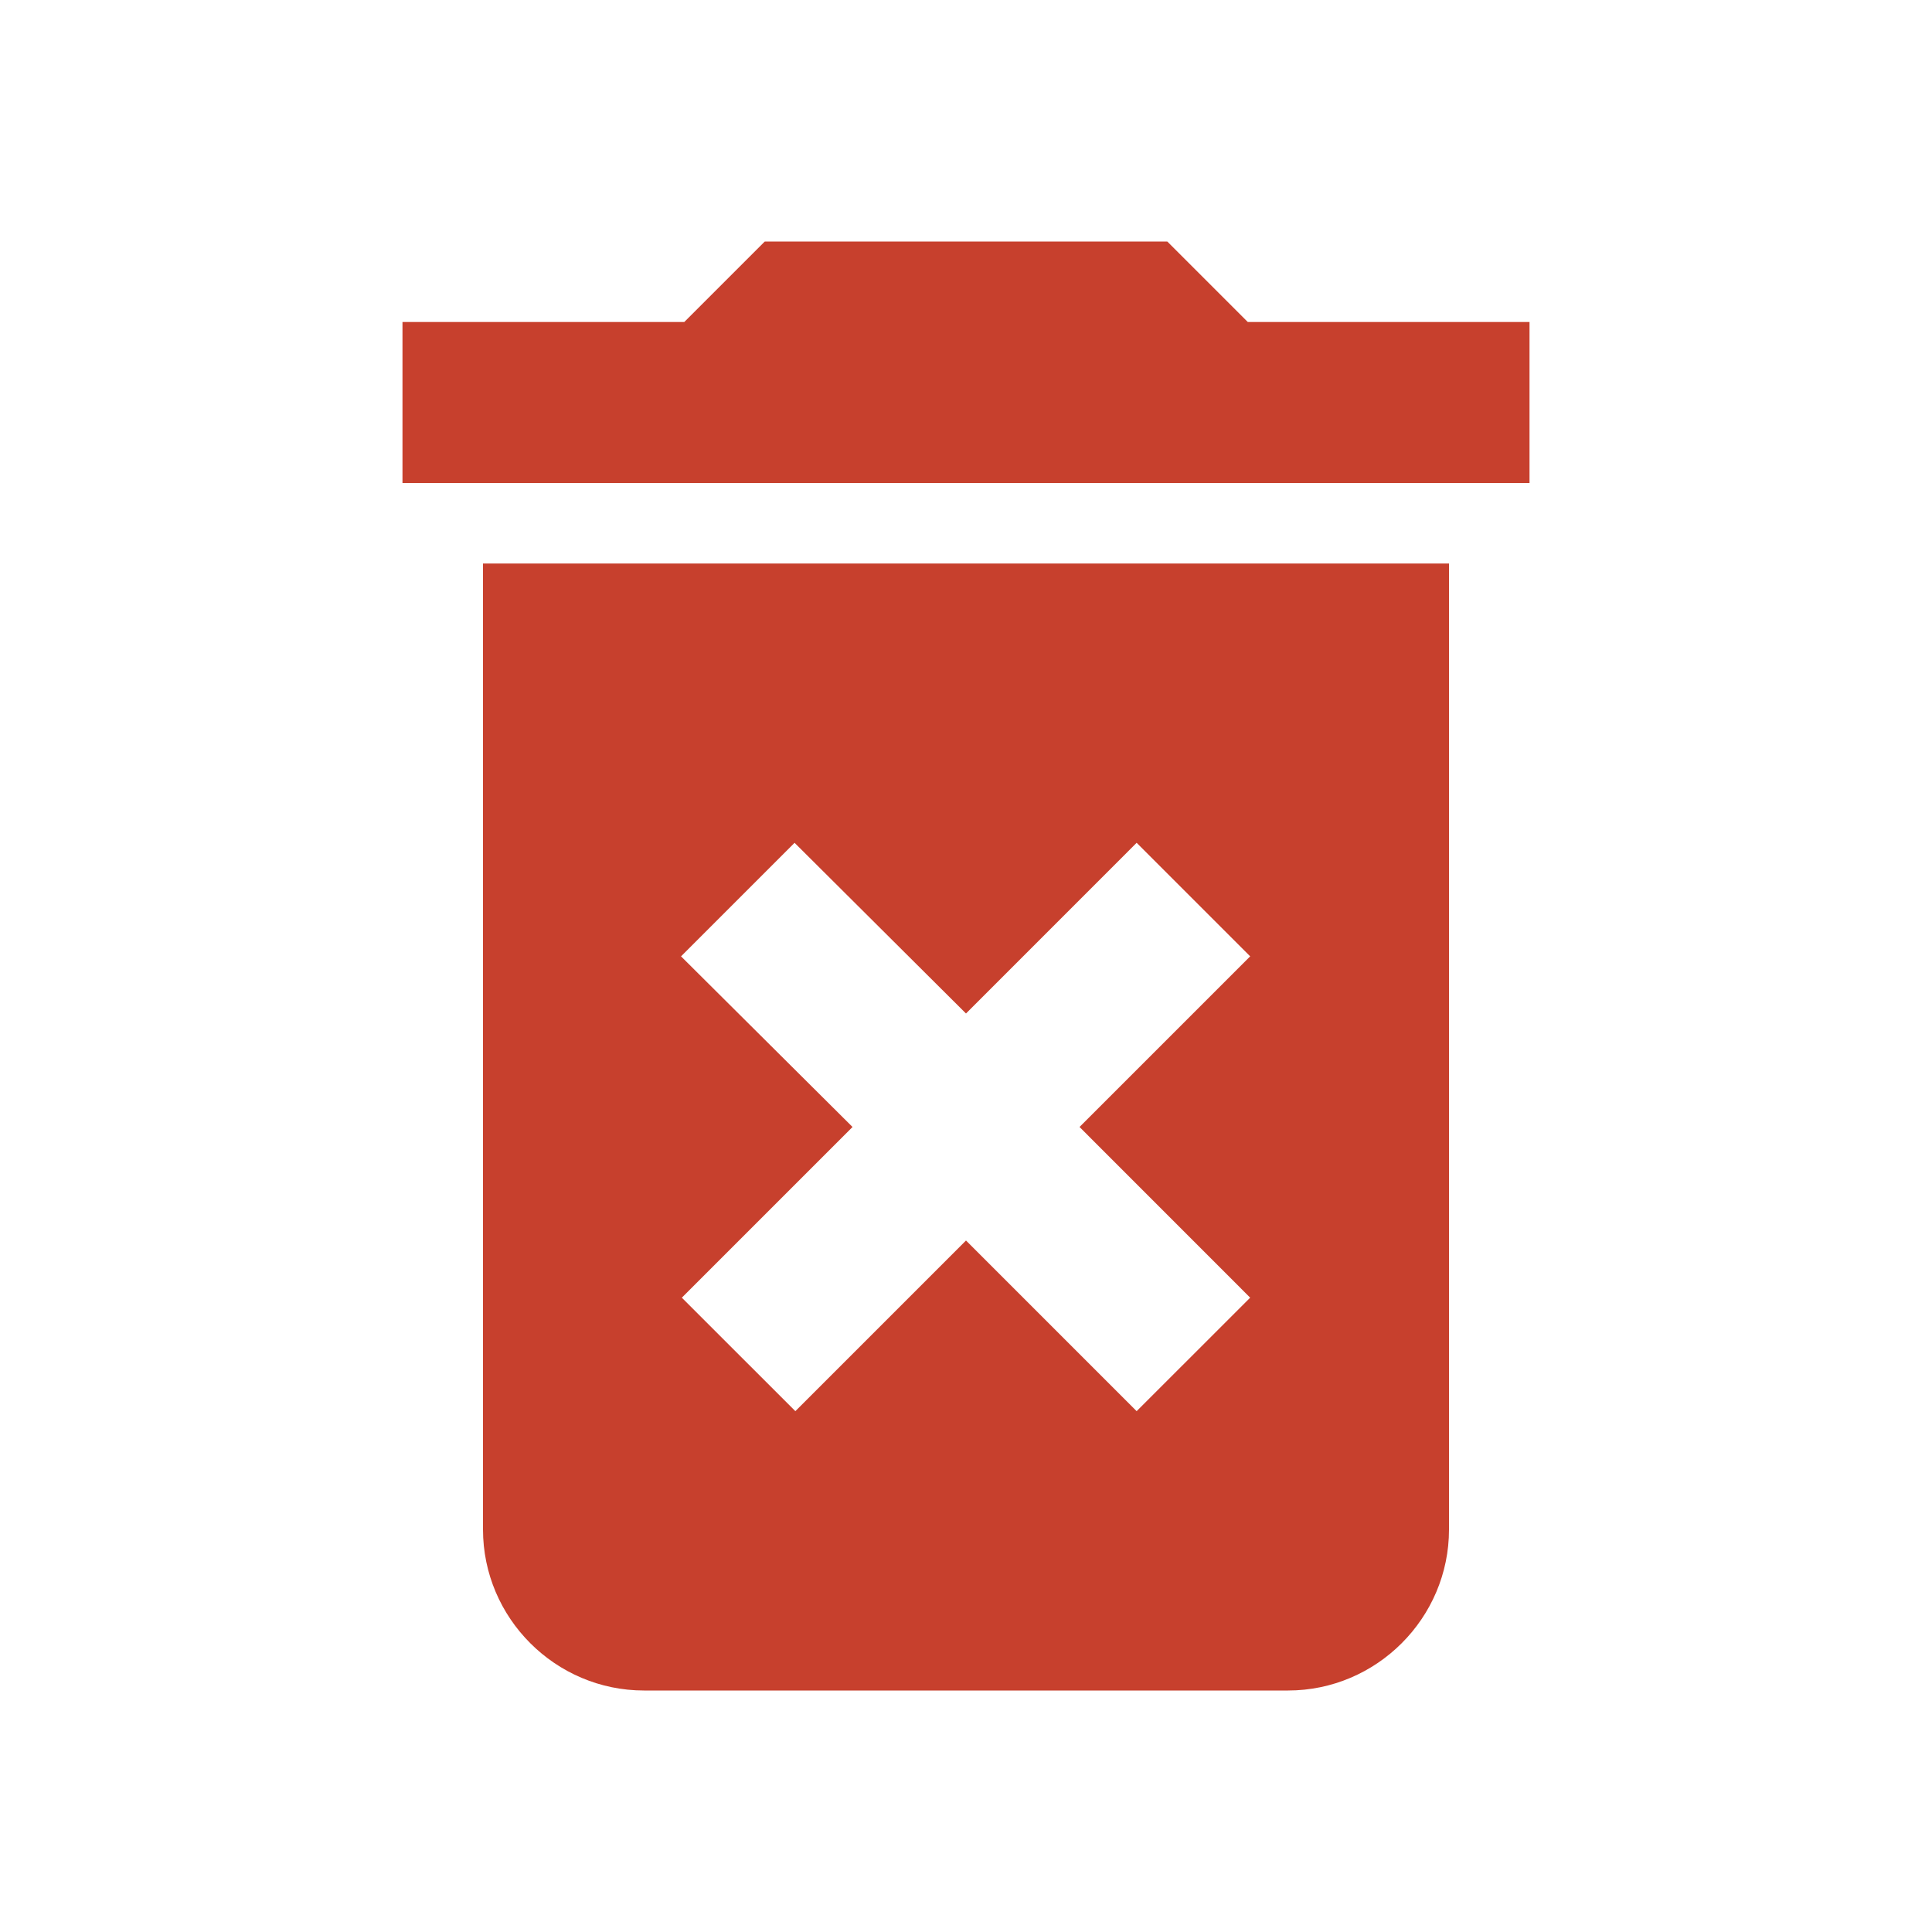<svg width="34" height="34" viewBox="0 0 34 34" fill="none" xmlns="http://www.w3.org/2000/svg">
<g clip-path="url(#clip0_367_34)">
<path d="M8.5 26.917C8.5 28.475 9.775 29.75 11.334 29.75H22.667C24.225 29.75 25.5 28.475 25.5 26.917V9.917H8.5V26.917ZM11.985 16.83L13.983 14.832L17 17.836L20.003 14.832L22.001 16.83L18.998 19.833L22.001 22.837L20.003 24.834L17 21.831L13.997 24.834L11.999 22.837L15.003 19.833L11.985 16.83ZM21.959 5.667L20.542 4.25H13.459L12.042 5.667H7.083V8.5H26.917V5.667H21.959Z" fill="#C7402D"/>
</g>
<defs>
<clipPath id="clip0_367_34">
<rect width="34" height="34" fill="white"/>
</clipPath>
</defs>
</svg>
